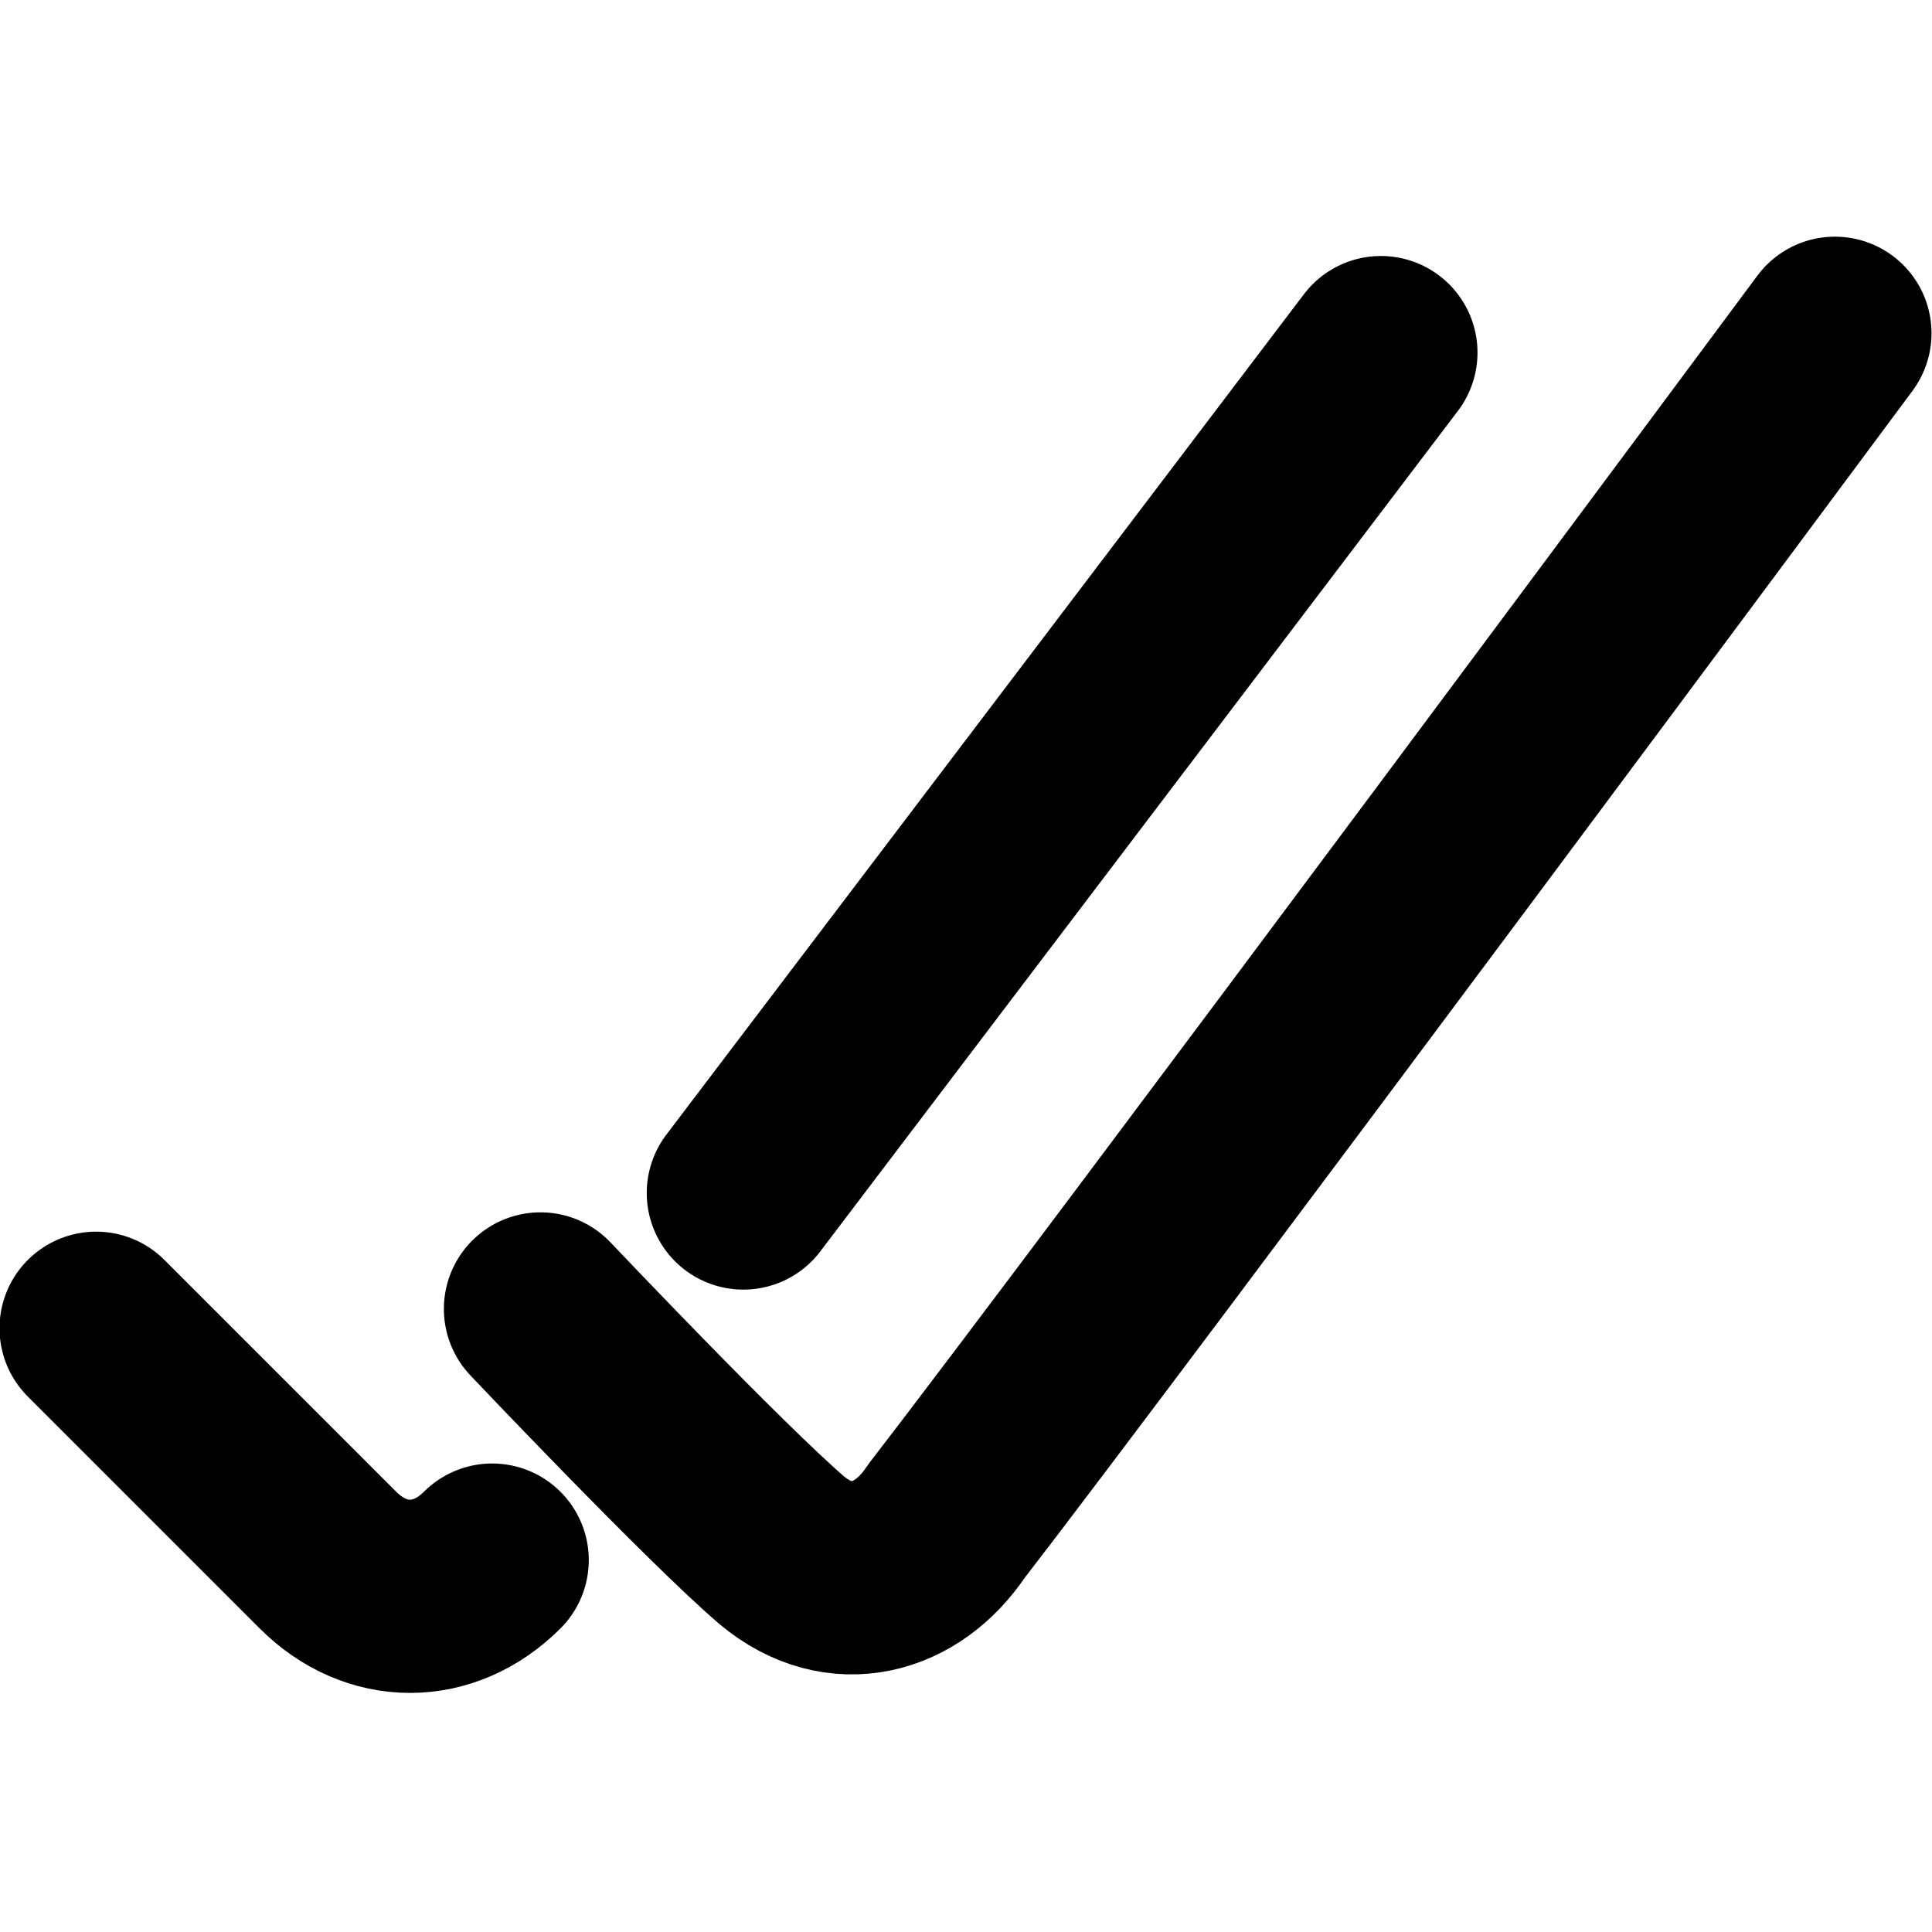 <?xml version="1.0" encoding="utf-8"?>
<svg version="1.1" id="double-check-mark" xmlns="http://www.w3.org/2000/svg" xmlns:xlink="http://www.w3.org/1999/xlink" x="0px" y="0px"
	 viewBox="0 0 20 20" enable-background="new 0 0 20 20" xml:space="preserve">
<g transform="translate(495.895 4339.25)">
	<path fill="none" stroke="currentColor" stroke-width="2" stroke-linecap="round" stroke-linejoin="round" d="M-476.9-4335.8
		c0,0-7.5,10.1-9.2,12.3c-0.4,0.6-1.1,0.8-1.7,0.3c-0.7-0.6-2.5-2.5-2.5-2.5"/>
	<path fill="none" stroke="currentColor" stroke-width="2" stroke-linecap="round" stroke-linejoin="round" d="M-490.8-4323.1
		c-0.5,0.5-1.2,0.5-1.7,0l0,0l-2.4-2.4"/>
	<path fill="none" stroke="currentColor" stroke-width="2" stroke-linecap="round" stroke-linejoin="round" d="M-481.6-4335.6l-6.6,8.7"
		/>
</g>
</svg>
